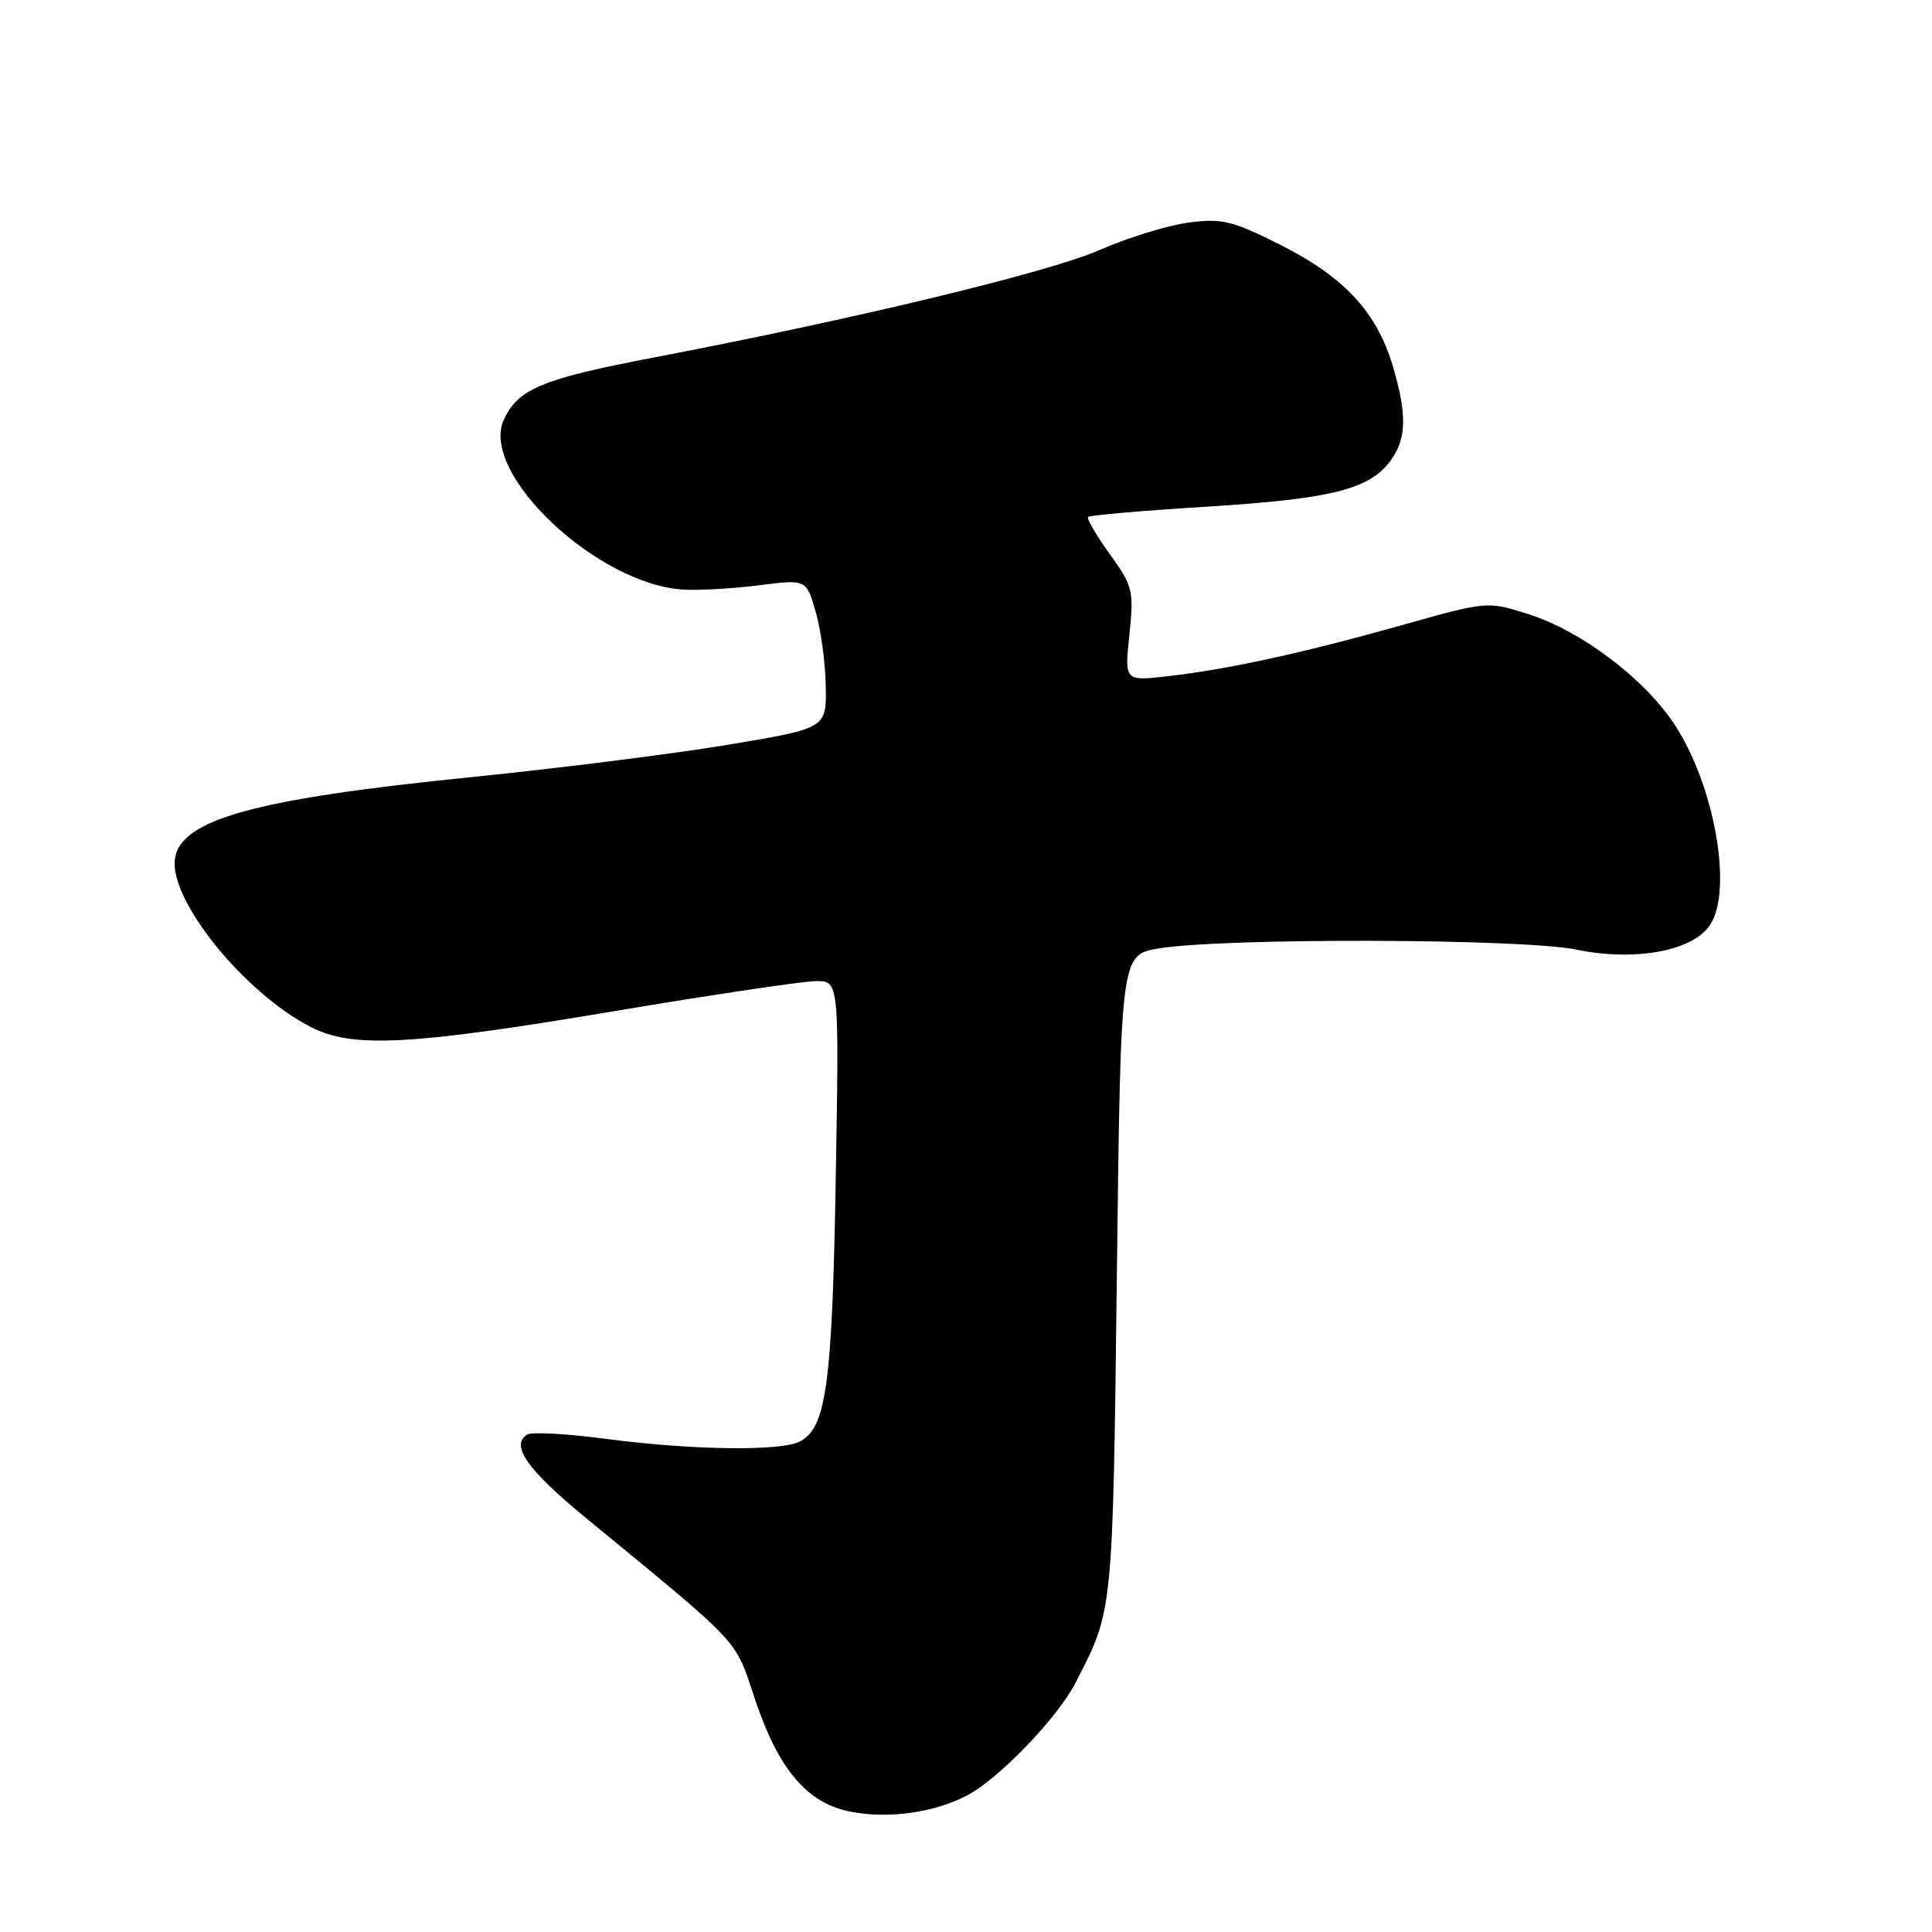 <?xml version="1.0" encoding="UTF-8" standalone="no"?>
<!DOCTYPE svg PUBLIC "-//W3C//DTD SVG 1.1//EN" "http://www.w3.org/Graphics/SVG/1.1/DTD/svg11.dtd" >
<svg xmlns="http://www.w3.org/2000/svg" xmlns:xlink="http://www.w3.org/1999/xlink" version="1.1" viewBox="0 0 256 256">
 <g >
 <path fill="currentColor"
d=" M 128.02 237.97 C 132.16 235.88 140.06 227.72 142.48 223.04 C 147.51 213.32 147.44 213.97 147.99 169.01 C 148.50 126.52 148.50 126.52 153.50 125.68 C 161.97 124.25 201.71 124.35 208.88 125.83 C 216.58 127.41 224.15 126.05 226.52 122.67 C 229.72 118.10 227.17 103.82 221.71 95.74 C 217.64 89.71 209.36 83.53 202.44 81.35 C 197.07 79.66 197.05 79.66 185.78 82.83 C 172.60 86.54 162.78 88.68 154.75 89.60 C 149.00 90.26 149.00 90.26 149.65 84.10 C 150.26 78.26 150.12 77.69 147.04 73.41 C 145.25 70.92 143.96 68.70 144.18 68.49 C 144.40 68.27 151.58 67.65 160.16 67.12 C 176.68 66.08 181.62 64.80 184.37 60.88 C 186.39 58.00 186.43 54.80 184.53 48.43 C 182.42 41.35 178.08 36.68 169.72 32.48 C 163.31 29.25 161.94 28.91 157.52 29.49 C 154.78 29.84 149.47 31.48 145.72 33.12 C 138.95 36.09 113.32 42.27 86.53 47.39 C 71.79 50.21 68.63 51.53 66.75 55.64 C 63.52 62.75 79.25 77.55 90.66 78.13 C 92.77 78.24 97.28 77.98 100.68 77.54 C 106.86 76.76 106.86 76.76 108.10 81.13 C 108.79 83.53 109.38 87.97 109.42 91.00 C 109.50 96.50 109.50 96.50 96.50 98.68 C 89.35 99.87 74.05 101.80 62.50 102.97 C 33.81 105.85 23.94 108.57 23.18 113.79 C 22.39 119.23 32.36 131.58 41.21 136.10 C 46.72 138.92 54.37 138.52 81.30 134.00 C 94.39 131.80 106.47 130.00 108.15 130.00 C 111.19 130.00 111.19 130.00 110.74 156.25 C 110.27 183.45 109.49 189.13 106.02 190.99 C 103.53 192.32 91.77 192.17 80.22 190.65 C 75.11 189.97 70.45 189.72 69.87 190.08 C 67.59 191.49 69.83 194.71 77.45 200.98 C 98.74 218.50 97.26 216.90 100.13 225.42 C 103.20 234.51 106.97 238.92 112.66 240.05 C 117.61 241.03 123.58 240.23 128.02 237.97 Z "/>
</g>
</svg>